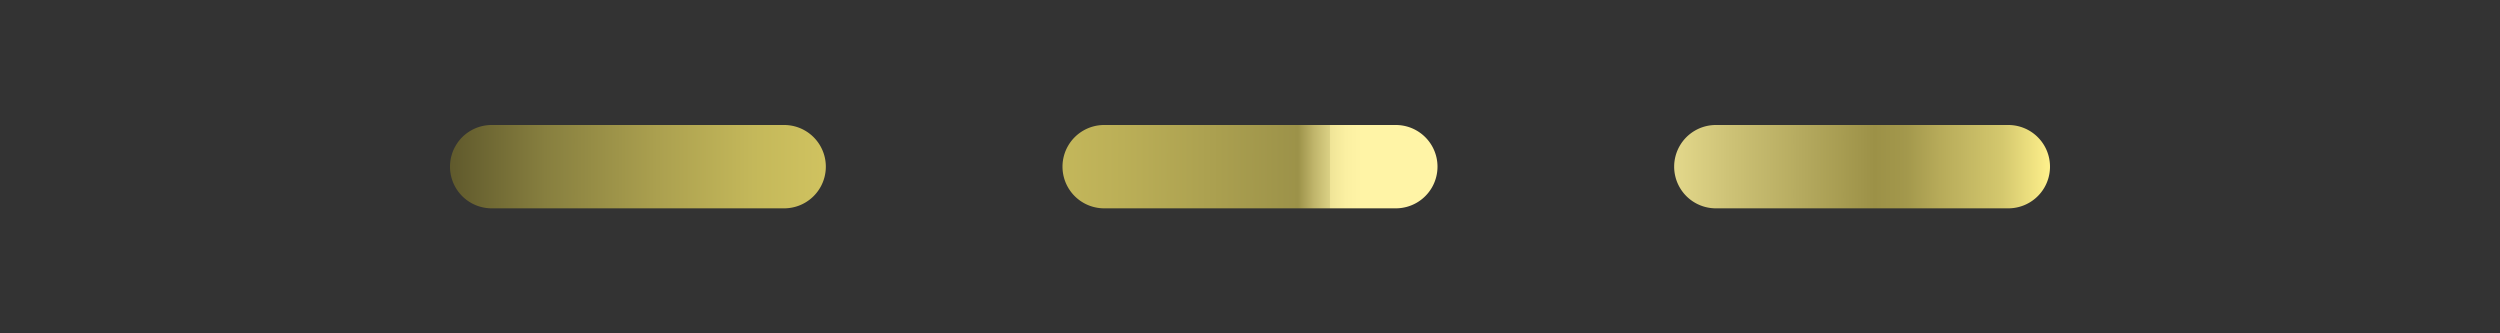 <svg id="GRAPHICS" xmlns="http://www.w3.org/2000/svg" xmlns:xlink="http://www.w3.org/1999/xlink" viewBox="0 0 30 4"><rect x="0" y="0" width="30" height="4" fill="#333333" stroke="none"/><defs><style>.cls-1{fill:url(#New_Gradient_Swatch_3);}</style><linearGradient id="New_Gradient_Swatch_3" x1="5.4" y1="2" x2="24.6" y2="2" gradientUnits="userSpaceOnUse"><stop offset="0" stop-color="#5f592c"/><stop offset="0.06" stop-color="#877f3f"/><stop offset="0.13" stop-color="#aba04f"/><stop offset="0.19" stop-color="#c4b85a"/><stop offset="0.25" stop-color="#d4c662"/><stop offset="0.29" stop-color="#d9cb64"/><stop offset="0.42" stop-color="#bbaf57"/><stop offset="0.53" stop-color="#9c9249"/><stop offset="0.54" stop-color="#c0b56b"/><stop offset="0.55" stop-color="#dbd185"/><stop offset="0.55" stop-color="#efe497"/><stop offset="0.56" stop-color="#fbf0a2"/><stop offset="0.57" stop-color="#fff4a6"/><stop offset="0.59" stop-color="#fff4a6"/><stop offset="0.72" stop-color="#fff4a6"/><stop offset="0.8" stop-color="#cdc276"/><stop offset="0.89" stop-color="#9c9147"/><stop offset="0.91" stop-color="#a3984c"/><stop offset="0.93" stop-color="#b6aa59"/><stop offset="0.97" stop-color="#d4c86e"/><stop offset="1" stop-color="#fff18c"/></linearGradient></defs><path class="cls-1" d="M9.41,1.5H5.9a.5.5,0,0,0,0,1H9.41a.5.5,0,0,0,0-1Zm7.34,0h-3.5a.5.5,0,0,0,0,1h3.5a.5.5,0,0,0,0-1Zm7.35,0H20.59a.5.5,0,0,0,0,1H24.1a.5.5,0,0,0,0-1Z"/></svg>